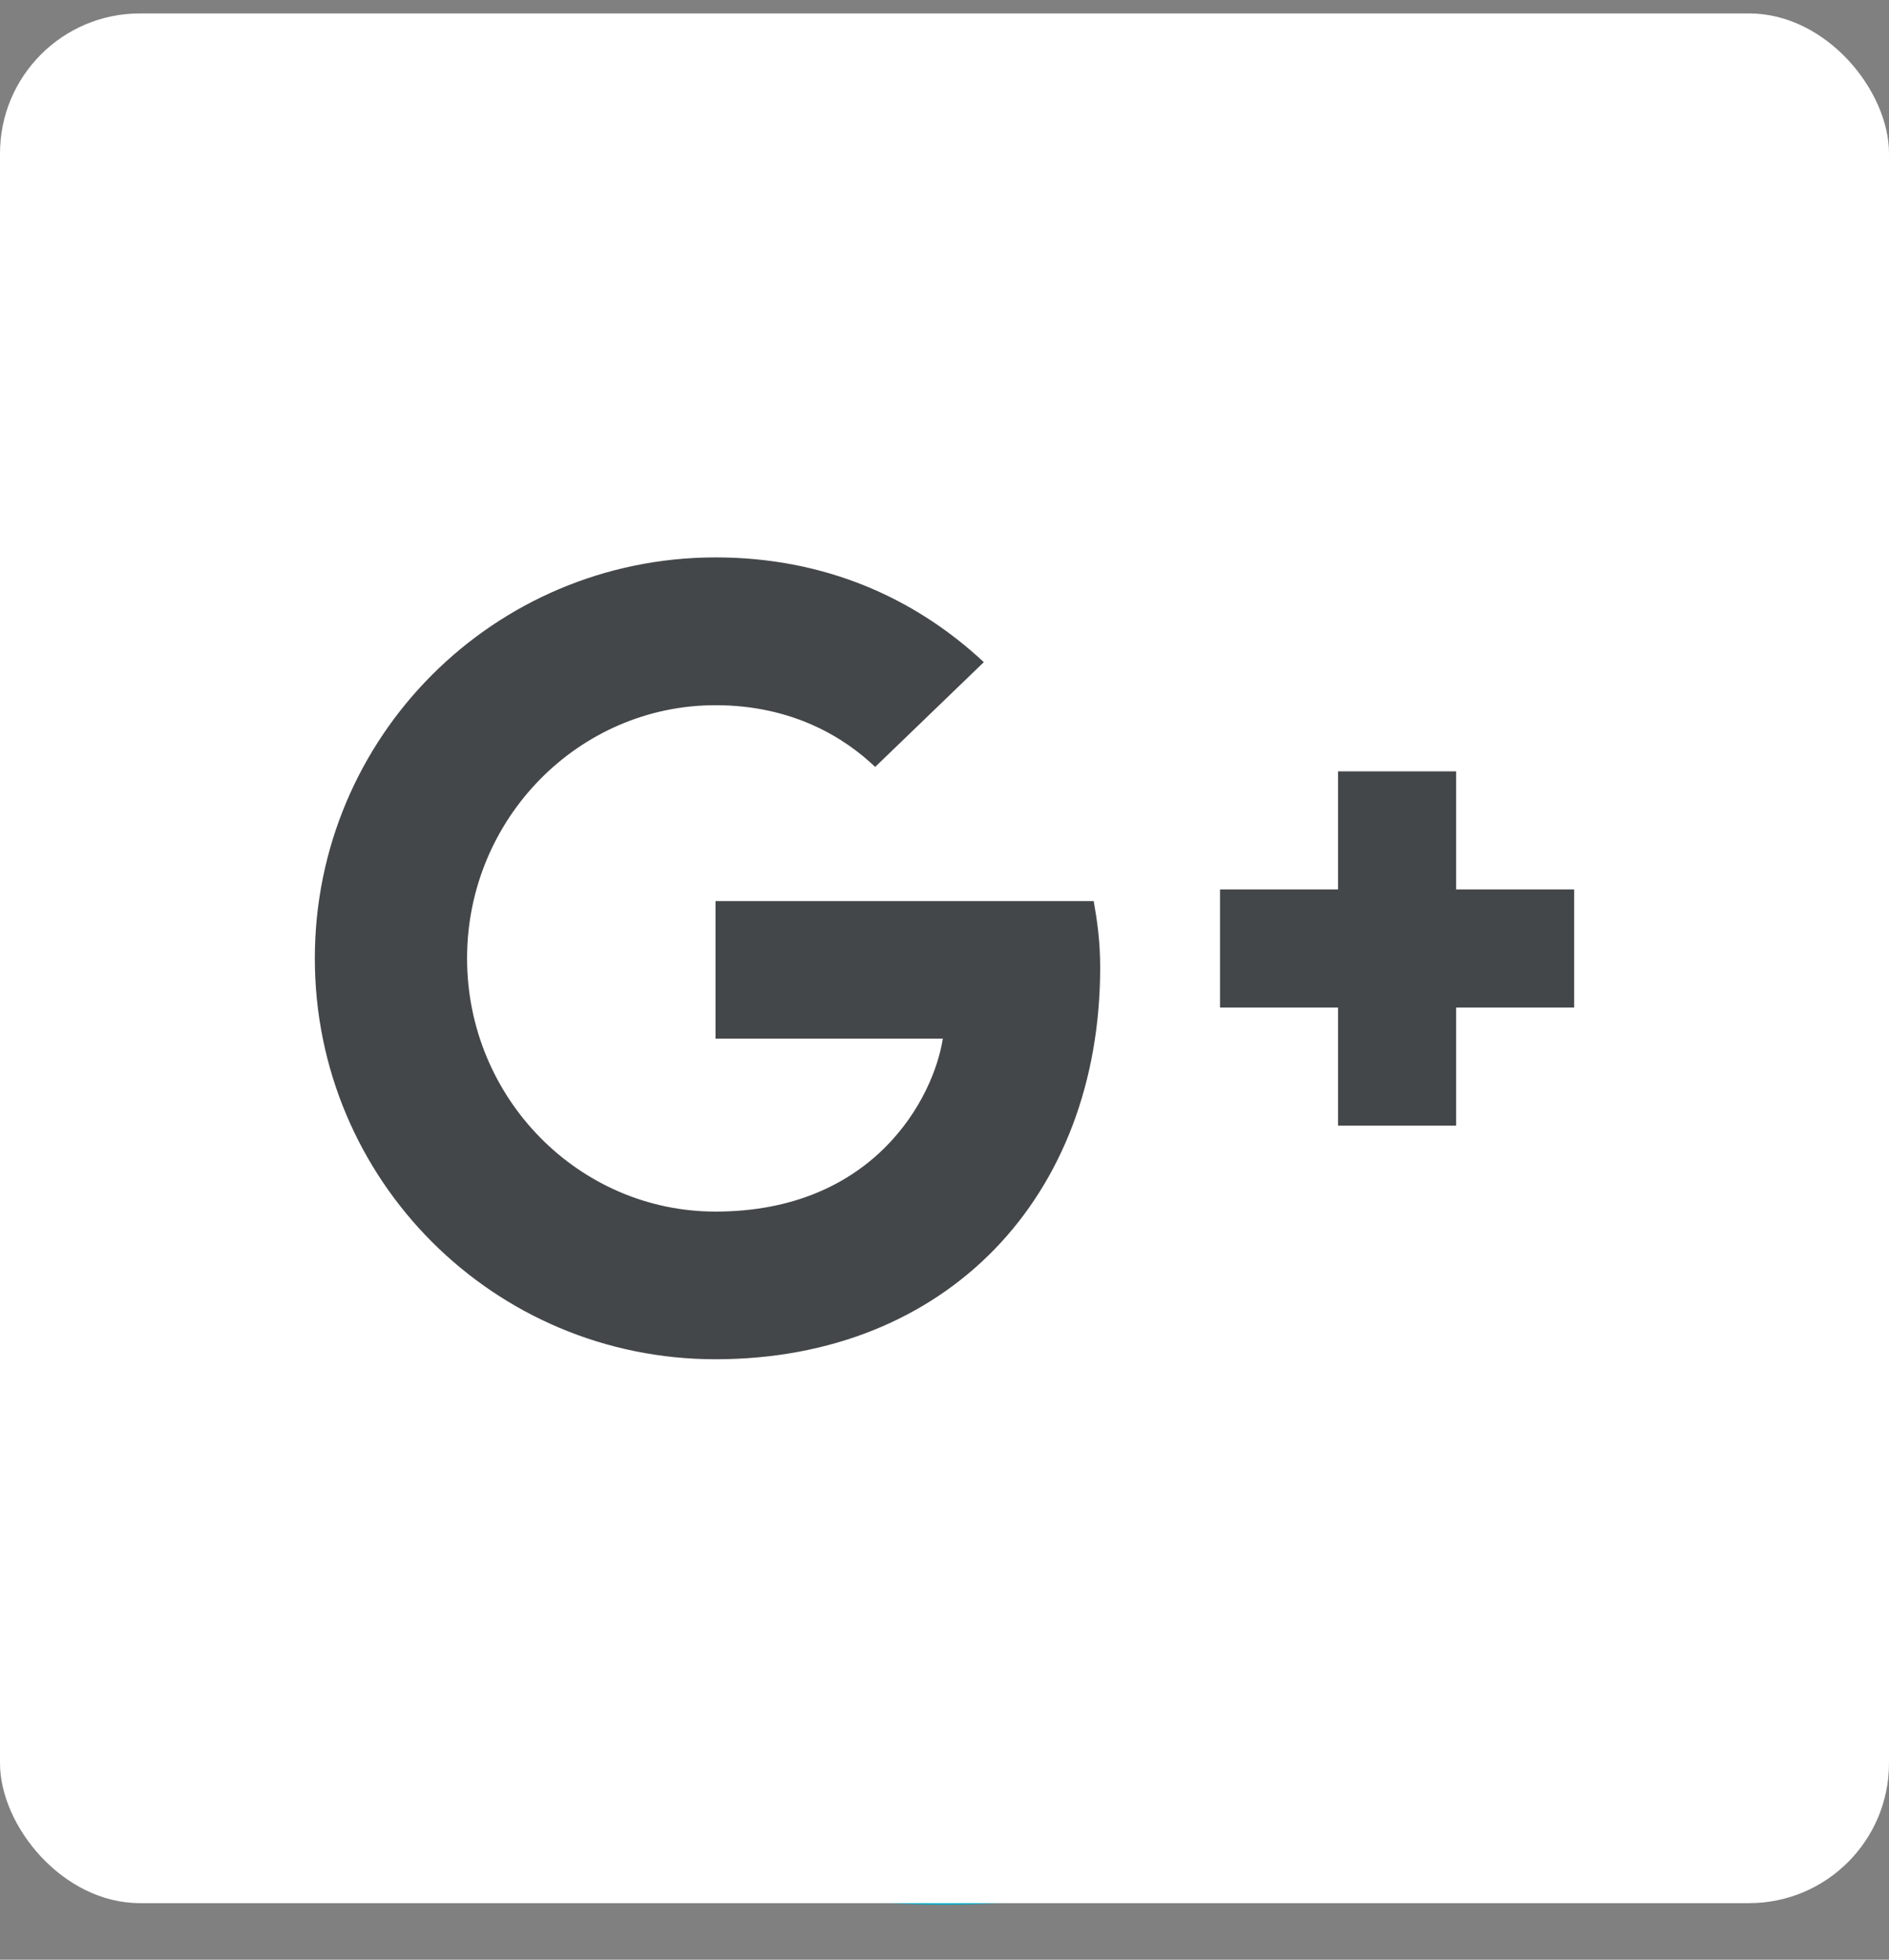 <?xml version="1.0" encoding="UTF-8" standalone="no"?>
<svg width="27px" height="28px" viewBox="0 0 27 28" version="1.1" xmlns="http://www.w3.org/2000/svg" xmlns:xlink="http://www.w3.org/1999/xlink">
    <rect x="0" y="0" width="27" height="28" fill="#808080" stroke="none"/>
    <!-- Generator: Sketch 46.2 (44496) - http://www.bohemiancoding.com/sketch -->
    <title>Google+</title>
    <desc>Created with Sketch.</desc>
    <defs></defs>
    <g id="Symbols" stroke="none" stroke-width="1" fill="none" fill-rule="evenodd">
        <g id="Footer" transform="translate(-1562, -259)">
            <g id="Google+" transform="translate(1562, 259)">
                <circle id="Oval" fill="#00AECA" cx="13.5" cy="13.714" r="13.5"></circle>
                <rect id="Rectangle-2" fill="#FFFFFF" x="0" y="0.192" width="27" height="27" rx="2"></rect>
                <path d="M10.227,12.874 L10.226,12.875 L15.633,12.875 C15.683,13.16 15.725,13.448 15.725,13.824 C15.725,17.097 13.531,19.421 10.227,19.421 C7.059,19.421 4.5,16.862 4.5,13.694 C4.5,10.526 7.059,7.967 10.227,7.964 C11.77,7.964 13.064,8.53 14.062,9.461 L12.509,10.958 C12.083,10.551 11.342,10.076 10.227,10.076 C8.273,10.076 6.676,11.696 6.676,13.693 C6.676,15.69 8.273,17.311 10.227,17.311 C12.495,17.311 13.346,15.683 13.476,14.839 L10.227,14.839 L10.227,12.874 Z M22.5,12.708 L22.5,14.396 L20.813,14.396 L20.813,16.083 L19.125,16.083 L19.125,14.396 L17.438,14.396 L17.438,12.708 L19.125,12.708 L19.125,11.021 L20.813,11.021 L20.813,12.708 L22.5,12.708 Z" id="Fill-1" fill="#444749"></path>
            </g>
        </g>
    </g>
</svg>
